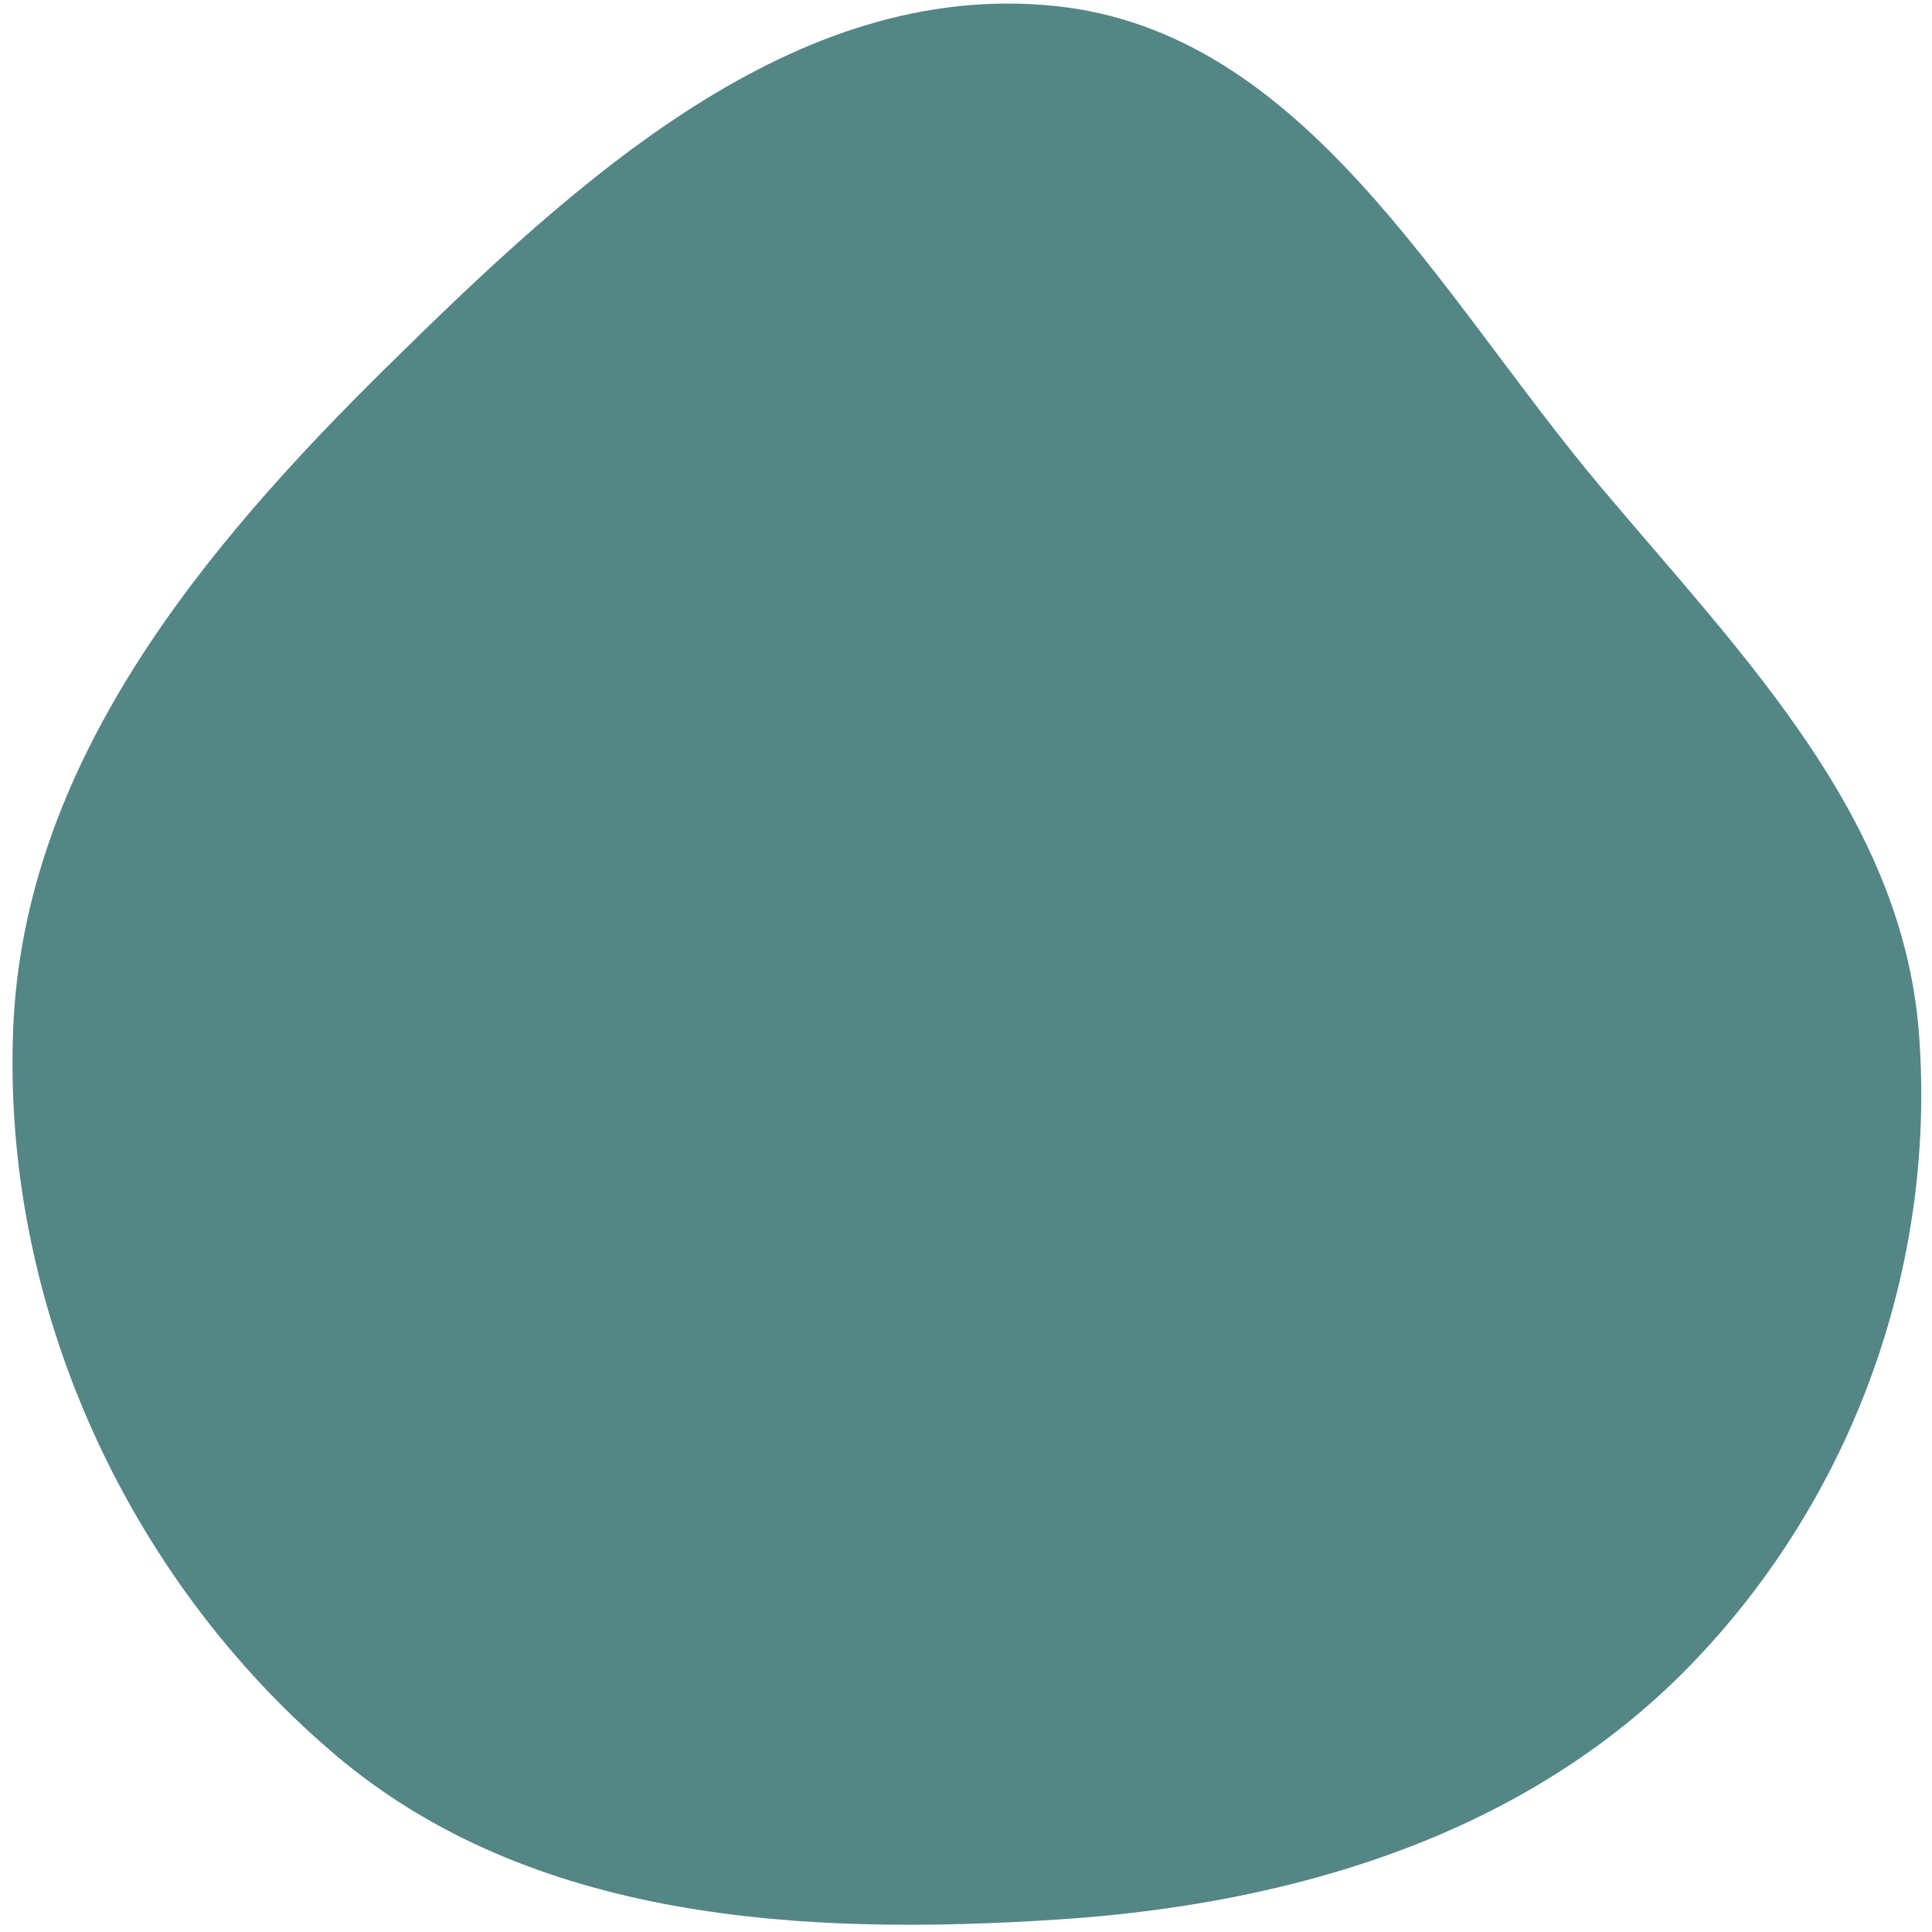 <svg width="126" height="126" viewBox="0 0 126 126" fill="none" xmlns="http://www.w3.org/2000/svg">
<path fill-rule="evenodd" clip-rule="evenodd" d="M25.386 23.773C37.557 11.807 51.729 -1.339 68.756 0.386C85.107 2.043 93.817 19.184 104.416 31.782C113.616 42.717 124.075 53.195 125.151 67.418C126.299 82.585 120.801 97.734 110.23 108.616C99.516 119.645 84.408 124.18 69.035 125.184C52.304 126.277 34.603 125.29 21.804 114.393C8.159 102.776 0.152 85.004 0.858 67.14C1.541 49.858 13.079 35.873 25.386 23.773Z" fill="#548686"/>
</svg>
